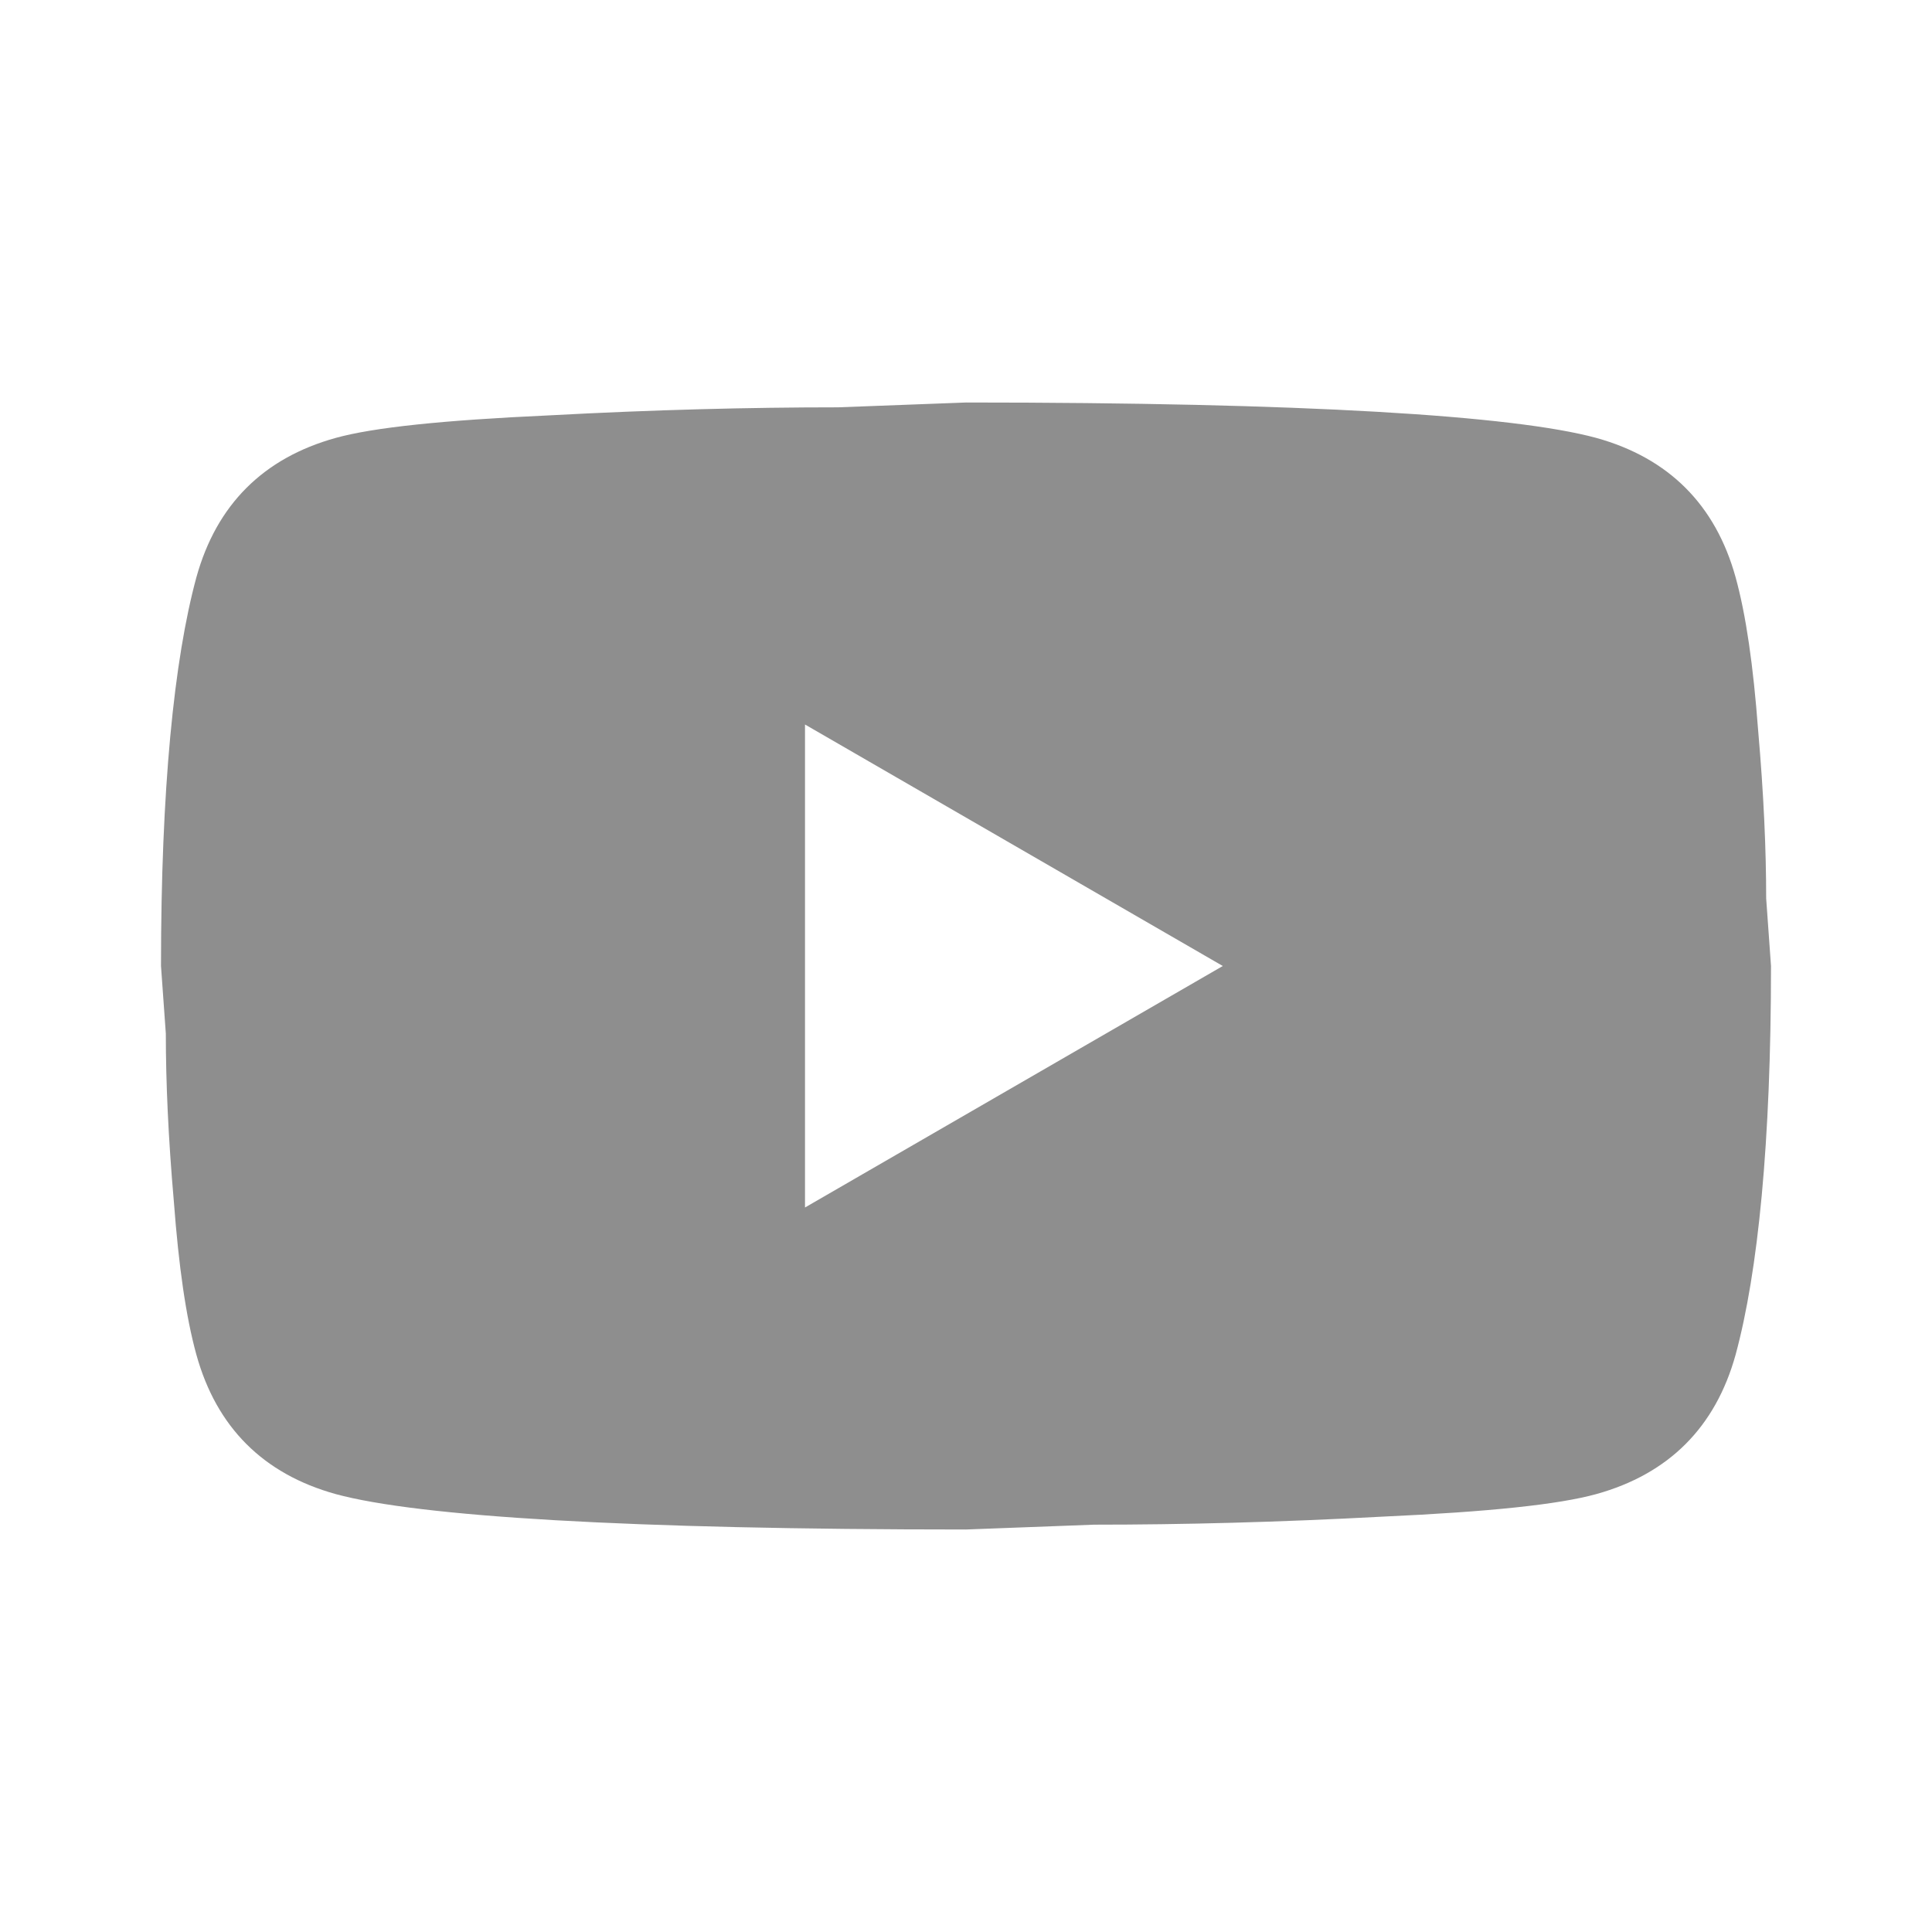 <svg width="24" height="24" viewBox="0 0 24 24" fill="none" xmlns="http://www.w3.org/2000/svg">
<path d="M10 15L15.19 12L10 9V15ZM21.56 7.17C21.69 7.64 21.78 8.27 21.84 9.07C21.91 9.87 21.94 10.56 21.94 11.16L22 12C22 14.19 21.84 15.8 21.56 16.83C21.31 17.73 20.73 18.31 19.83 18.56C19.36 18.69 18.5 18.78 17.18 18.84C15.88 18.91 14.69 18.94 13.59 18.94L12 19C7.81 19 5.2 18.84 4.17 18.56C3.27 18.31 2.69 17.73 2.44 16.83C2.31 16.36 2.22 15.73 2.16 14.93C2.09 14.13 2.06 13.44 2.06 12.84L2 12C2 9.81 2.16 8.2 2.44 7.17C2.69 6.27 3.27 5.69 4.17 5.44C4.64 5.31 5.5 5.22 6.82 5.16C8.12 5.09 9.31 5.06 10.41 5.06L12 5C16.19 5 18.8 5.16 19.83 5.44C20.73 5.69 21.31 6.27 21.56 7.17Z" fill="#8E8E8E"/>
</svg>
